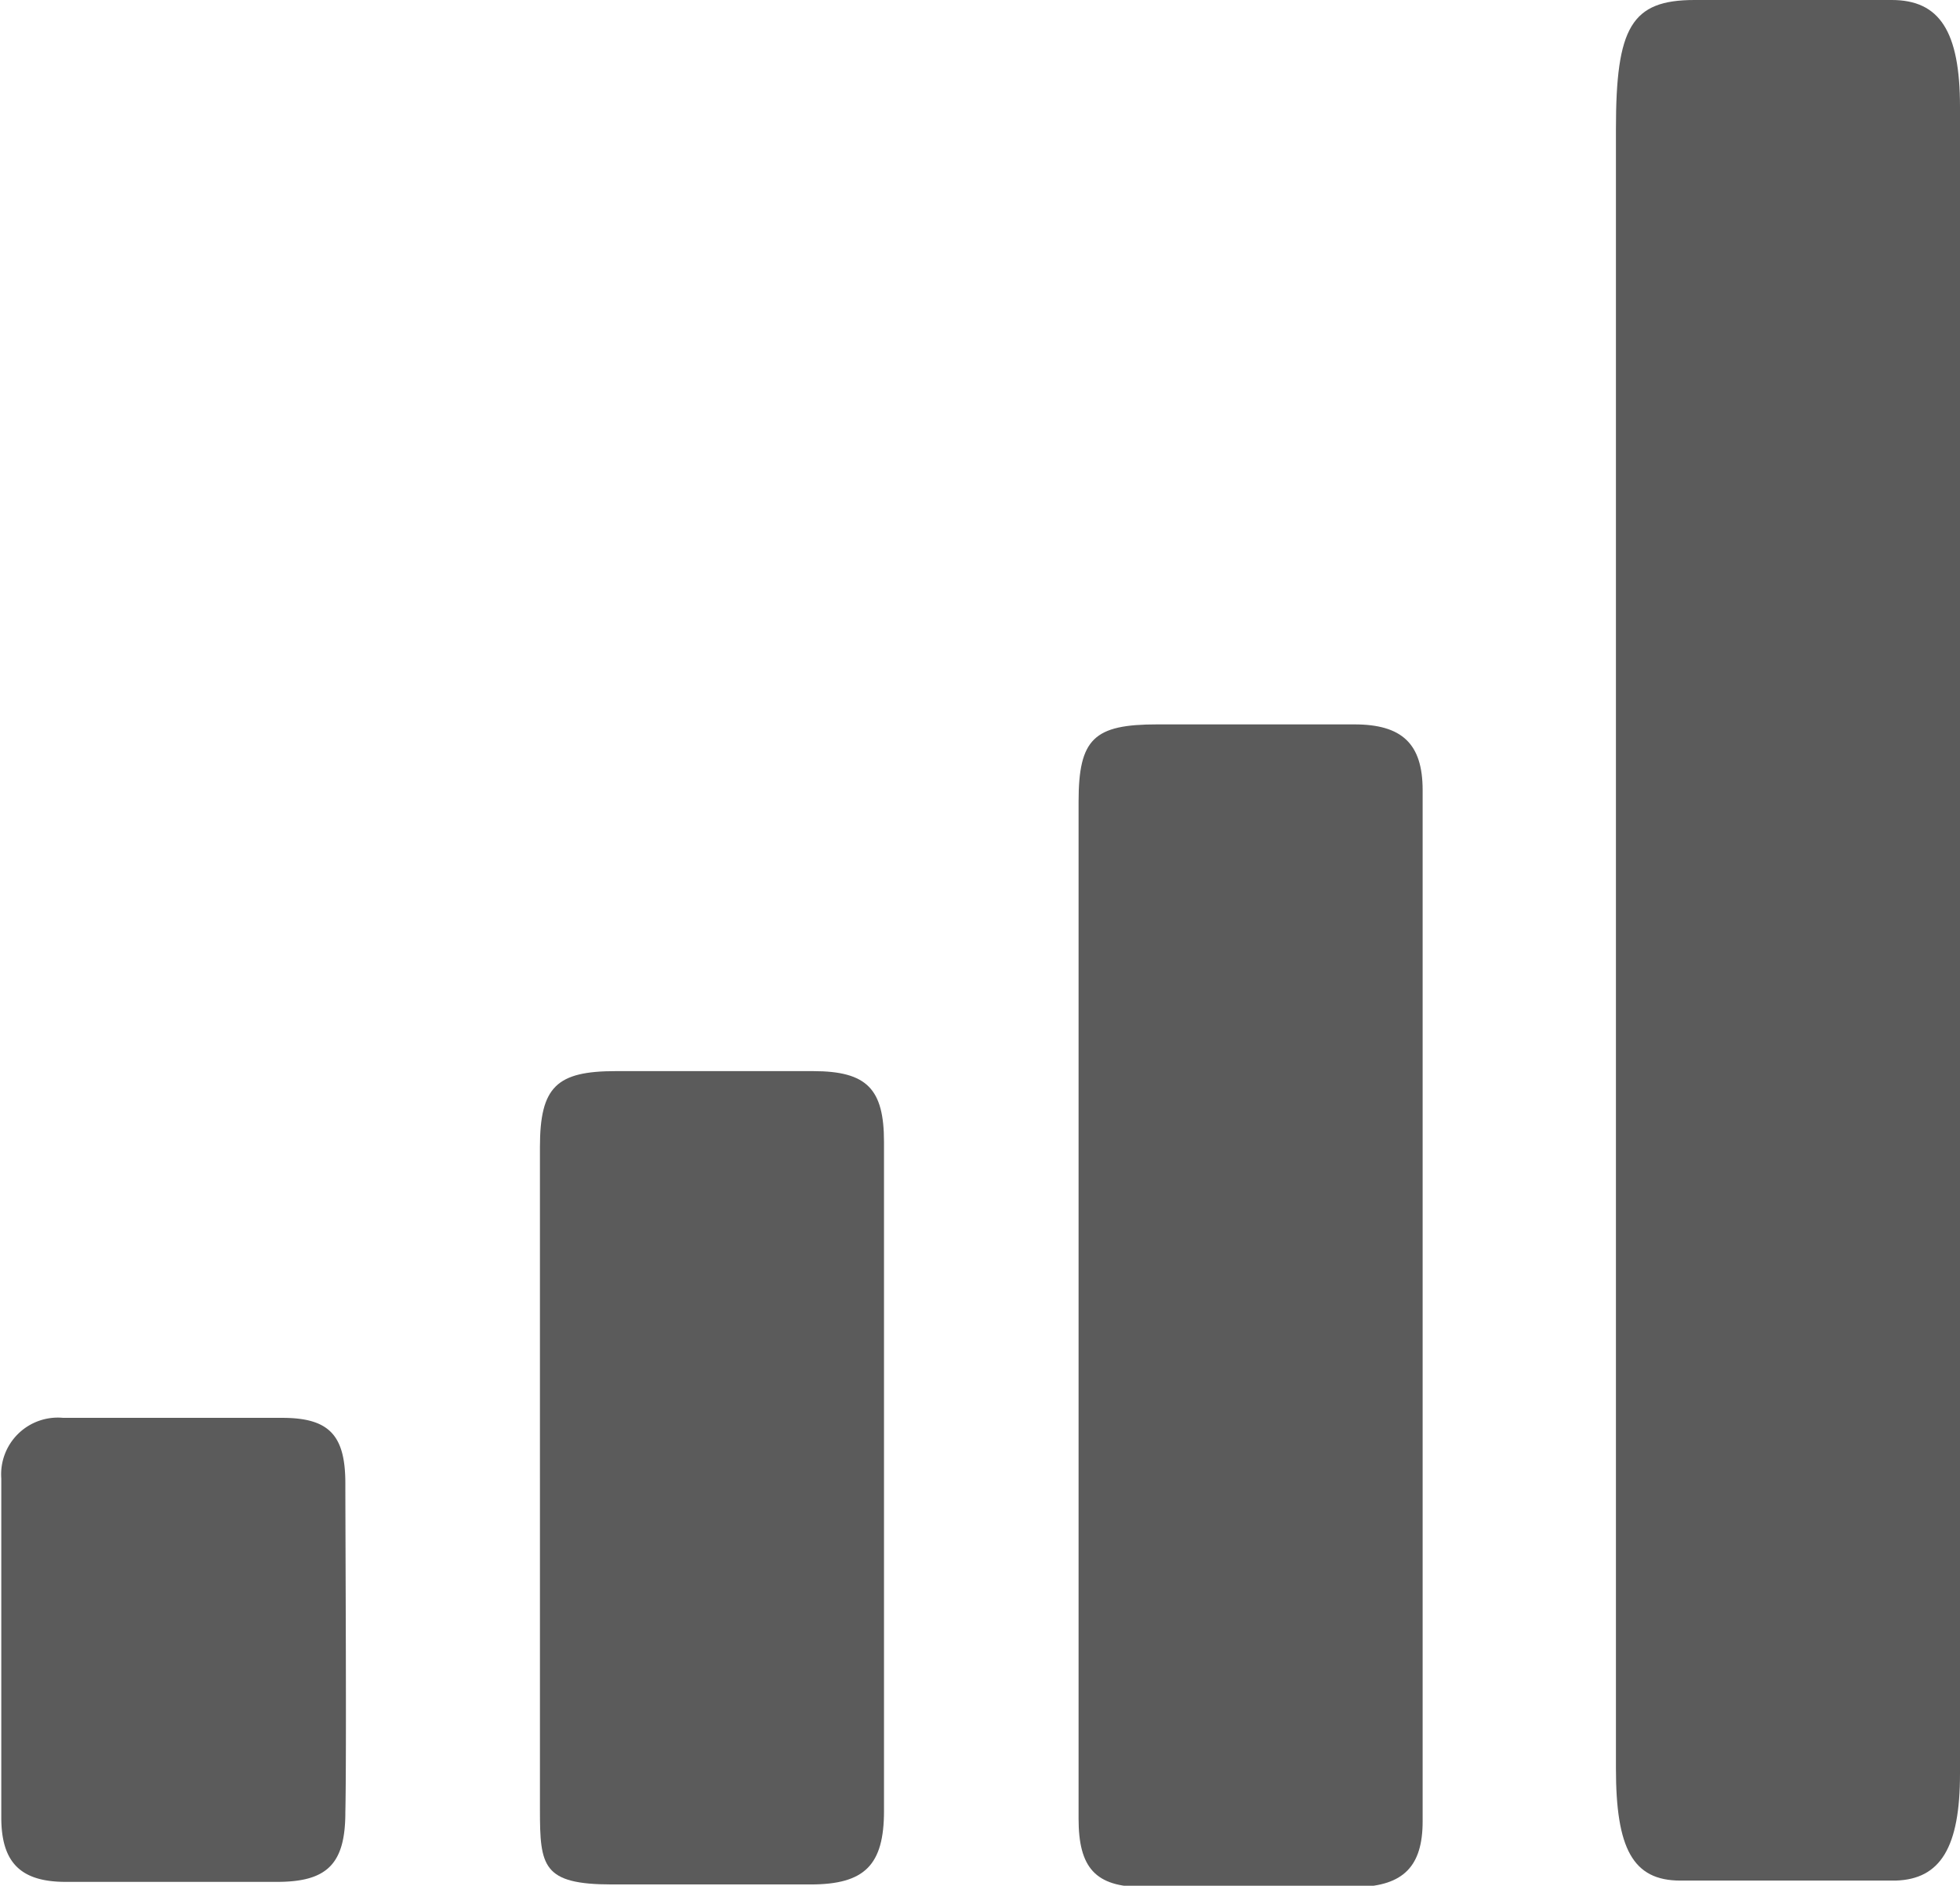 <svg xmlns="http://www.w3.org/2000/svg" viewBox="0 0 15.21 14.63"><defs><style>.cls-1{fill:#5b5b5b;}</style></defs><title>Chart</title><g id="Layer_2" data-name="Layer 2"><g id="Layer_1-2" data-name="Layer 1"><path class="cls-1" d="M8.37,6.22c0-.49.12-.6.61-.6h1.53c.37,0,.53.15.53.51v8c0,.35-.15.5-.5.51H8.87c-.37,0-.5-.15-.5-.53Z"/><path class="cls-1" d="M12.54,1c0-.79.12-1,.61-1h1.53c.37,0,.53.24.53.83V13.76c0,.57-.15.82-.5.83-.55,0-1.11,0-1.67,0-.37,0-.5-.25-.5-.87Z"/><path class="cls-1" d="M4.19,8.9c0-.47.13-.59.59-.59H6.31c.42,0,.55.14.55.55q0,2.6,0,5.19c0,.42-.15.57-.57.57s-1,0-1.54,0-.56-.14-.56-.58Z"/><path class="cls-1" d="M2.68,14.06c0,.4-.14.54-.53.54H.51c-.35,0-.5-.15-.5-.5,0-.87,0-1.75,0-2.63A.44.44,0,0,1,.49,11h1.7c.37,0,.49.14.49.51S2.69,13.64,2.68,14.06Z"/></g></g></svg>